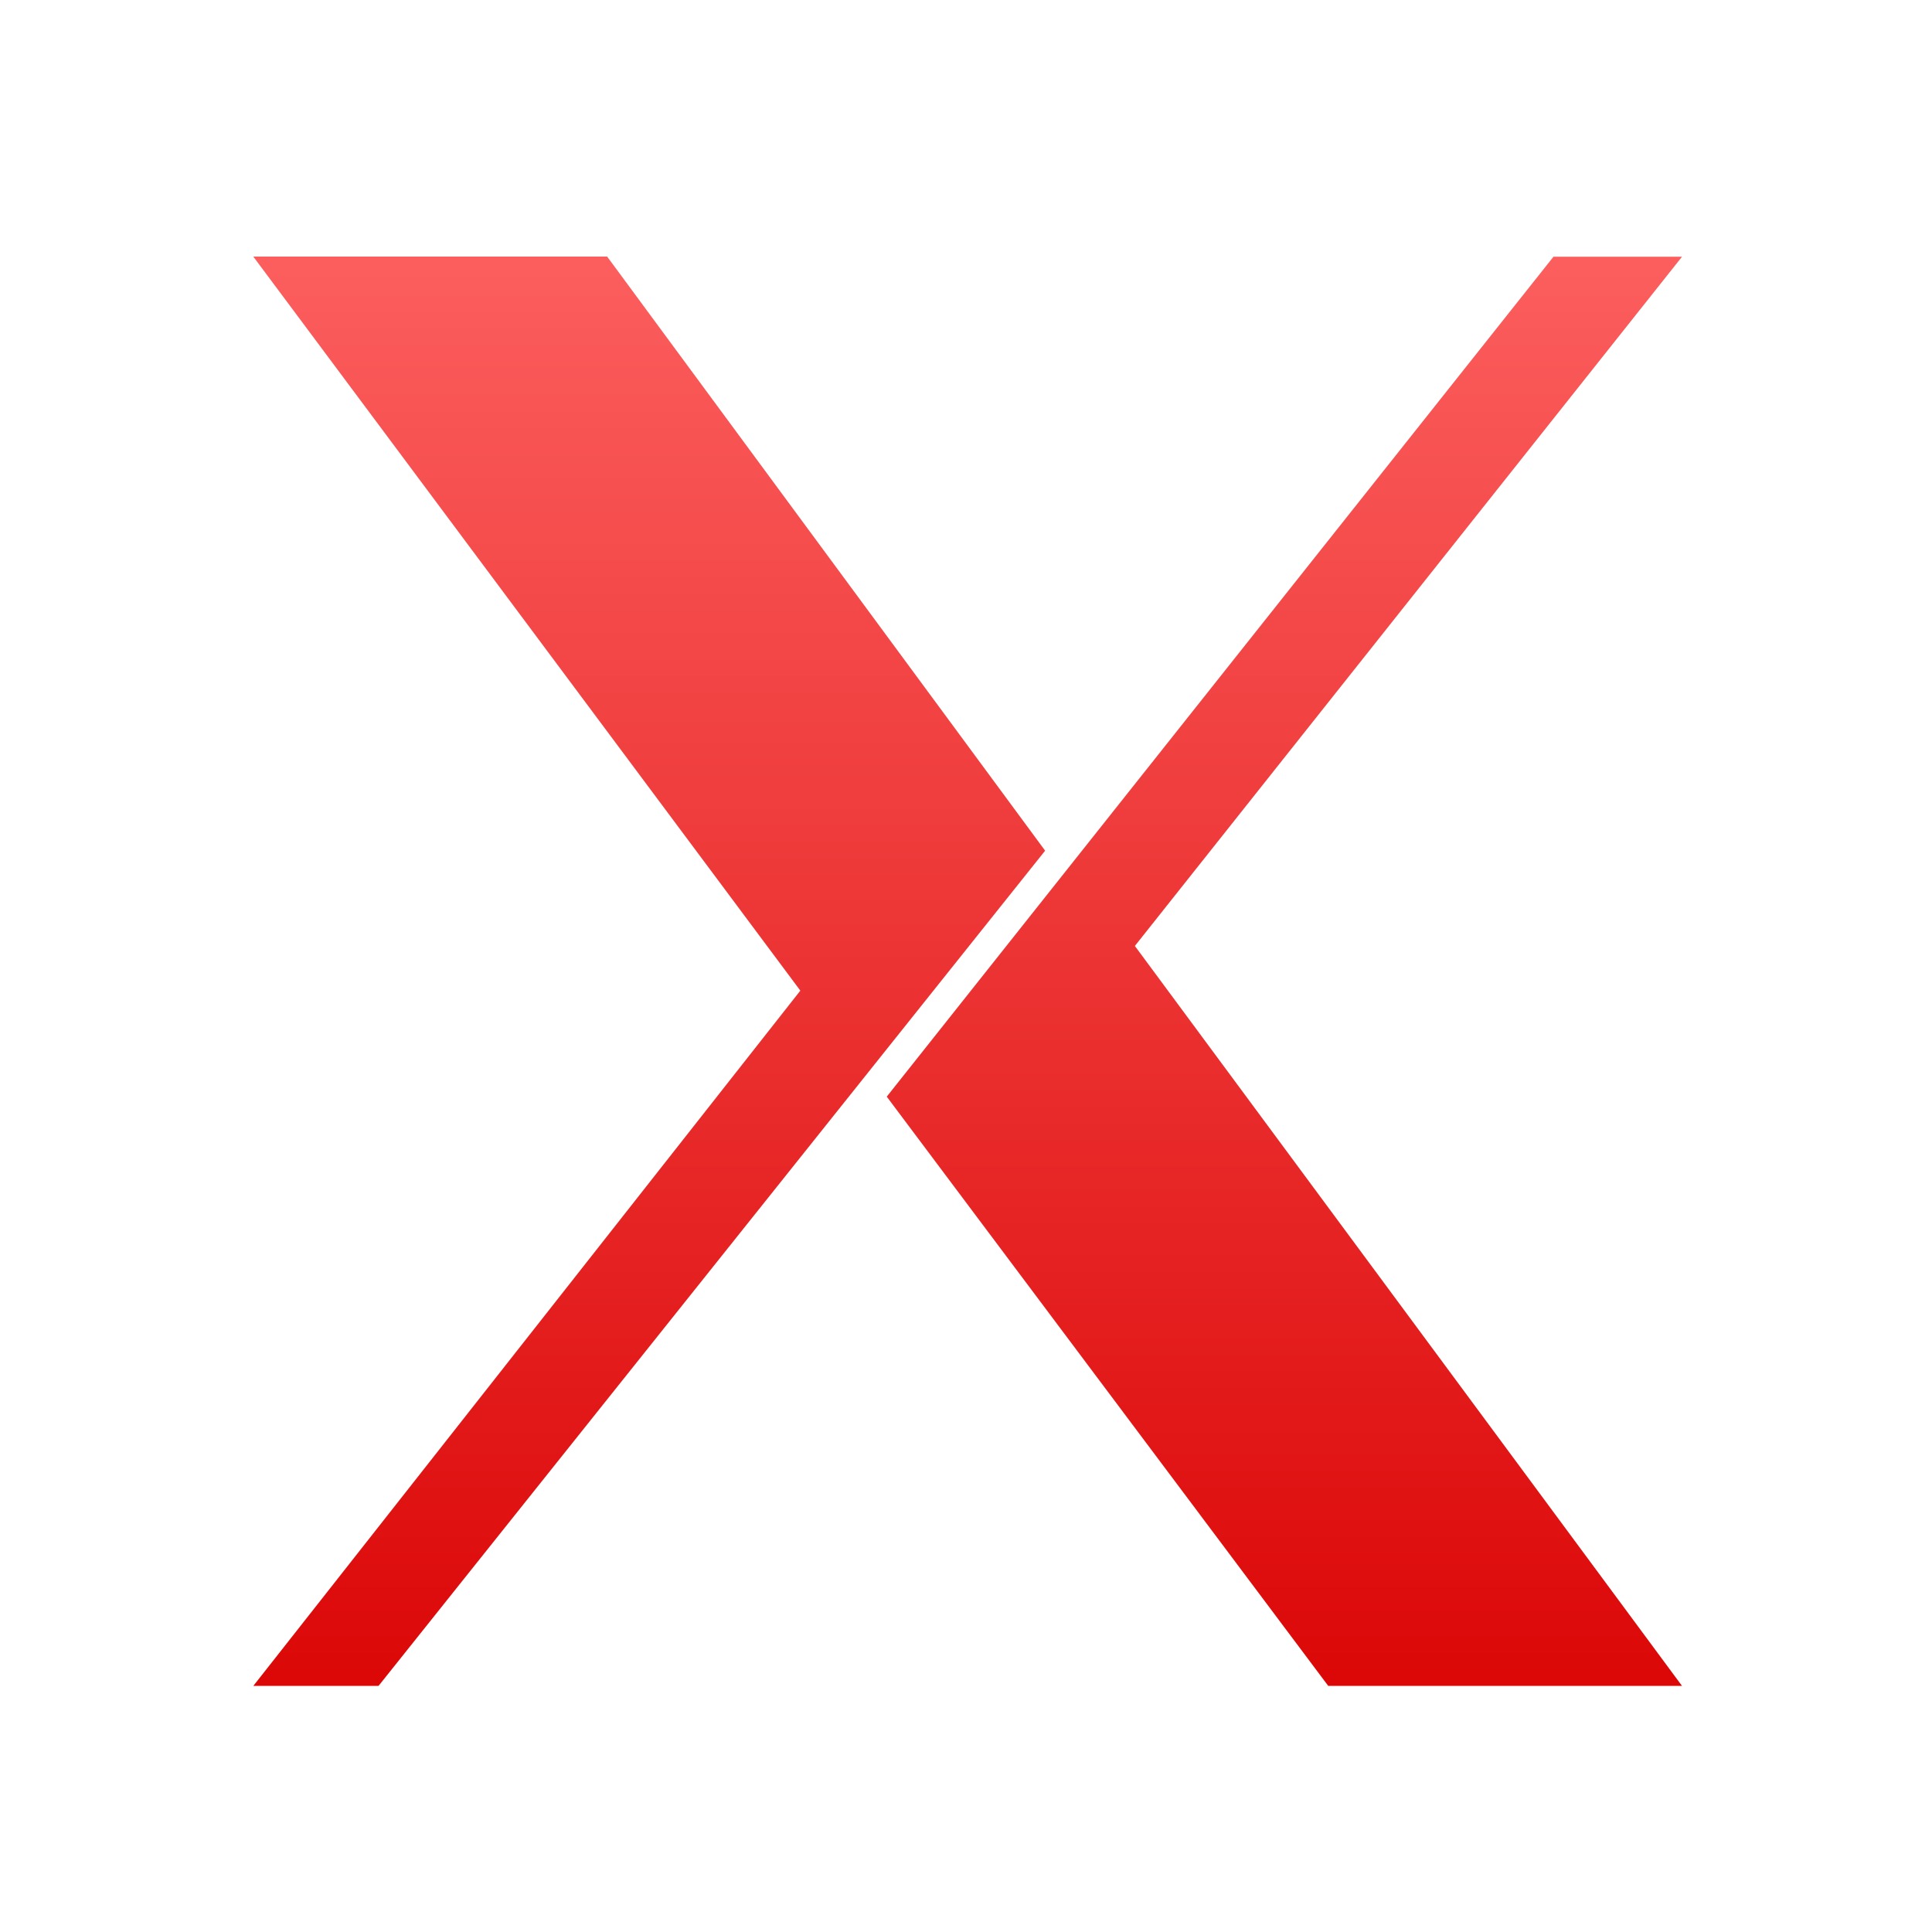 <svg xmlns="http://www.w3.org/2000/svg" xmlns:xlink="http://www.w3.org/1999/xlink" width="64" height="64" viewBox="0 0 64 64" version="1.1">
<defs> <linearGradient id="linear0" gradientUnits="userSpaceOnUse" x1="0" y1="0" x2="0" y2="1" gradientTransform="matrix(55.992,0,0,56,4.004,4)"> <stop offset="0" style="stop-color:#ff6666;stop-opacity:1;"/> <stop offset="1" style="stop-color:#d90000;stop-opacity:1;"/> </linearGradient> </defs>
<g id="surface1">
<path style=" stroke:none;fill-rule:nonzero;fill:url(#linear0);fill-opacity:1;" d="M 8.391 55.848 L 26.512 32.816 L 8.391 8.5 L 20.113 8.5 L 34.621 28.18 L 12.539 55.848 L 8.398 55.848 M 29.375 36.328 L 51.461 8.504 L 55.719 8.504 L 37.594 31.336 L 55.719 55.848 L 44 55.848 L 29.375 36.328 "/>
</g>
</svg>
